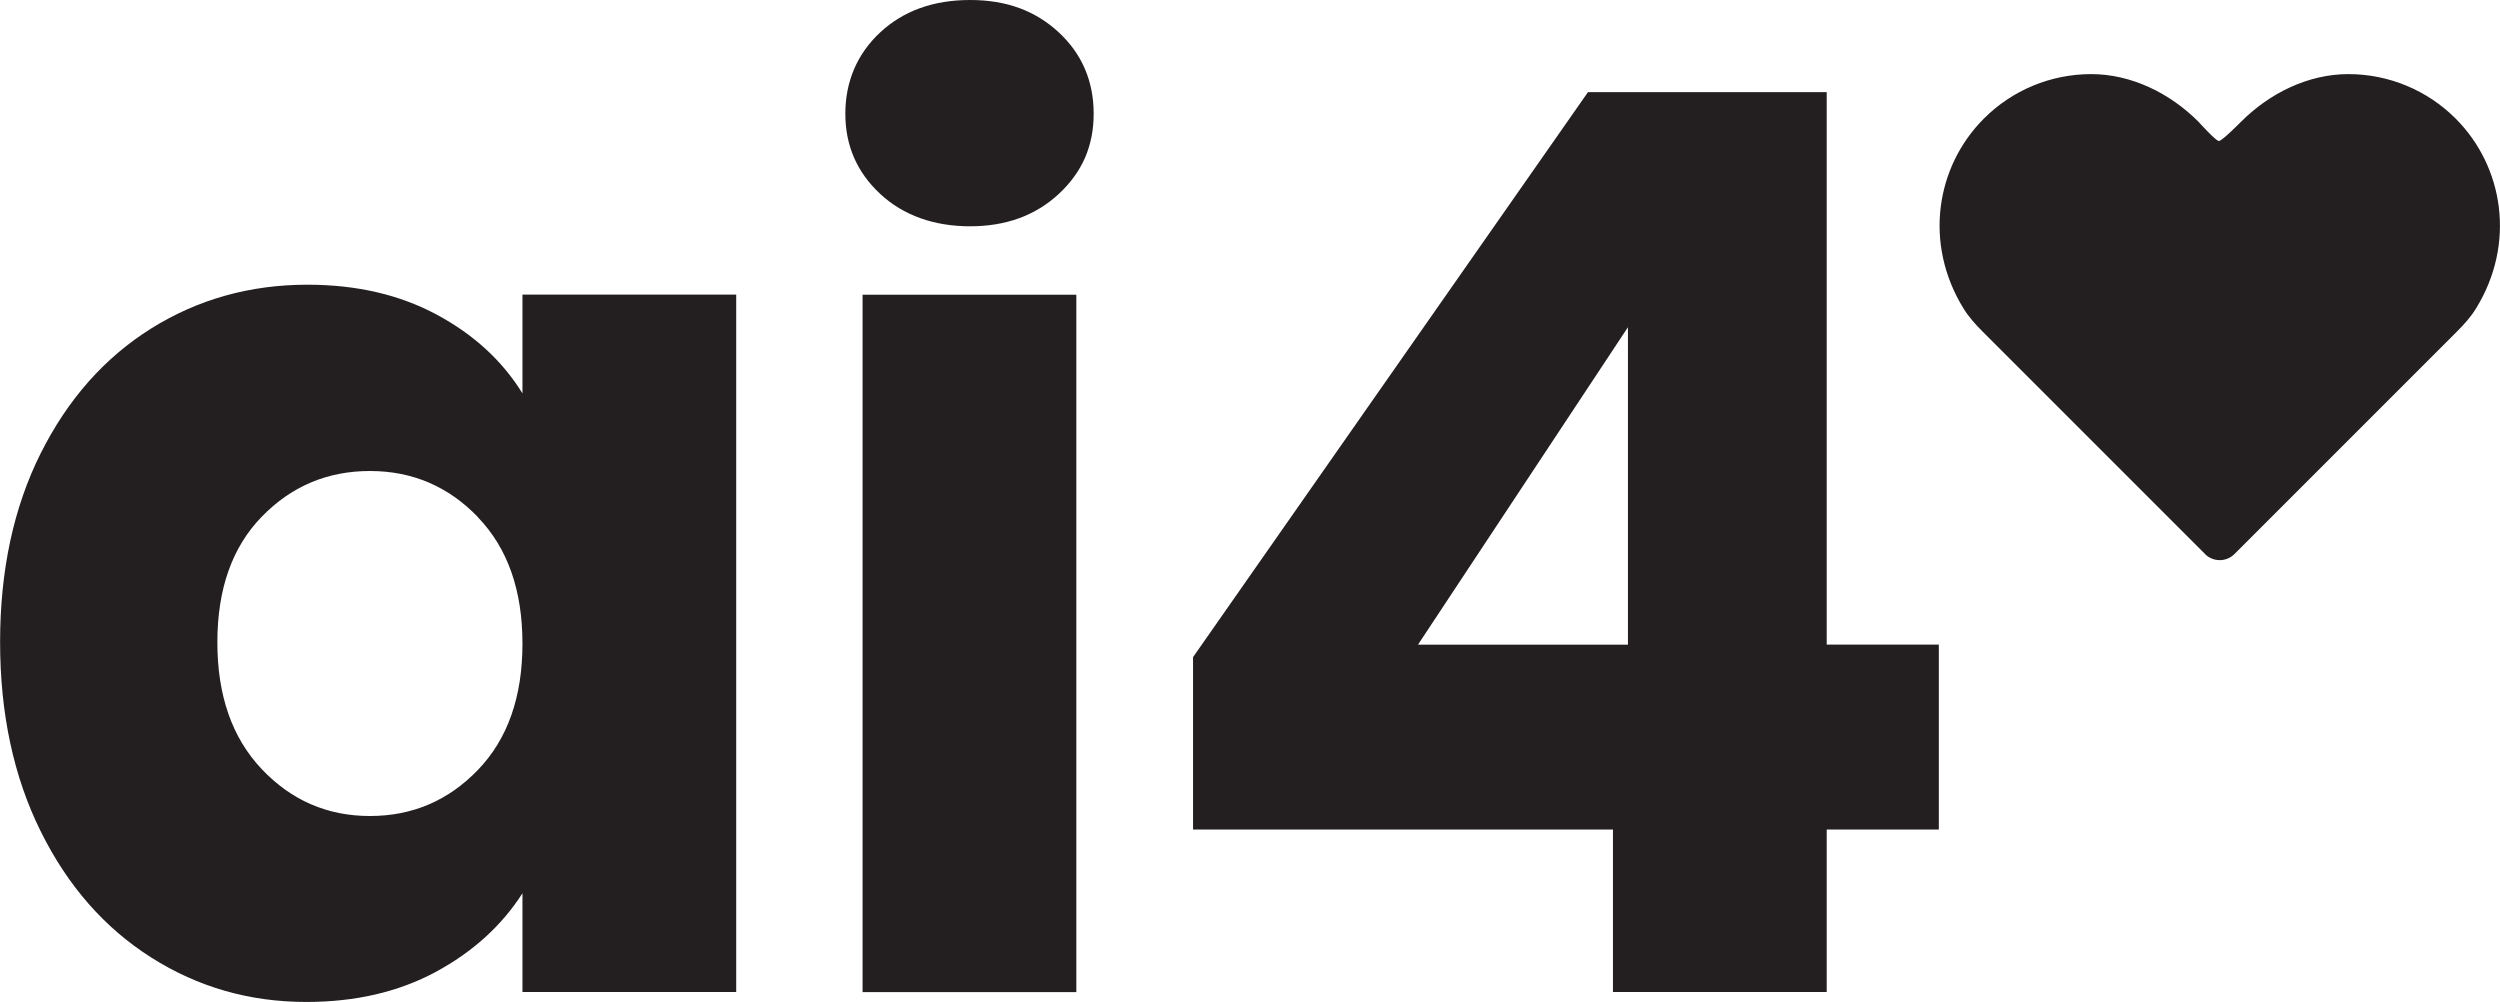 <?xml version="1.0" encoding="UTF-8"?>
<svg id="Layer_2" data-name="Layer 2" xmlns="http://www.w3.org/2000/svg" width="276.96" height="111.02" viewBox="0 0 276.96 111.02">
  <defs>
    <style>
      .cls-1 {
        fill: #231f20;
      }
    </style>
  </defs>
  <g id="Layer_4" data-name="Layer 4">
    <g>
      <path class="cls-1" d="M4.5,50.24c3-6,7.08-10.61,12.25-13.85,5.17-3.23,10.94-4.85,17.31-4.85,5.45,0,10.22,1.11,14.33,3.32,4.11,2.21,7.27,5.12,9.49,8.72v-10.94h23.68v77.26h-23.68v-10.94c-2.31,3.6-5.52,6.51-9.62,8.72-4.11,2.21-8.88,3.32-14.33,3.32-6.28,0-12-1.64-17.17-4.92-5.17-3.27-9.26-7.94-12.25-13.98-3-6.04-4.5-13.04-4.5-20.98s1.5-14.91,4.5-20.91ZM52.96,57.3c-3.28-3.41-7.27-5.12-11.98-5.12s-8.7,1.69-11.98,5.06c-3.28,3.37-4.92,8.01-4.92,13.92s1.64,10.59,4.92,14.05c3.28,3.46,7.27,5.19,11.98,5.19s8.7-1.71,11.98-5.12c3.28-3.41,4.92-8.07,4.92-13.98s-1.64-10.57-4.92-13.98Z"/>
      <path class="cls-1" d="M132.17,91.91v-19.11l43.75-62.59h26.45v61.2h12.42v20.49h-12.42v18h-23.68v-18h-46.52ZM180.35,36.25l-23.26,35.17h23.26v-35.17Z"/>
      <path class="cls-1" d="M244.29,61.38l-24.67-24.67c-.77-.77-1.52-1.6-2.09-2.53-4.44-7.2-3.06-15.73,2.26-21.05,3.15-3.15,7.42-4.92,11.88-4.92s8.73,2.12,11.88,5.27c0,0,1.92,2.14,2.27,2.14s2.46-2.14,2.46-2.14c3.15-3.15,7.42-5.27,11.88-5.27s8.73,1.77,11.88,4.92c5.32,5.32,6.7,13.85,2.26,21.05-.57.93-1.32,1.76-2.09,2.53l-24.67,24.67c-.9.9-2.36.9-3.26,0Z"/>
      <g>
        <path class="cls-1" d="M119.24,32.65v77.26h-23.68V32.65h23.68Z"/>
        <path class="cls-1" d="M97.51,21.48c-2.57-2.39-3.86-5.35-3.86-8.88s1.29-6.62,3.86-9.01c2.57-2.39,5.9-3.59,9.96-3.59s7.25,1.2,9.83,3.59c2.57,2.39,3.86,5.4,3.86,9.01s-1.29,6.49-3.86,8.88c-2.57,2.39-5.85,3.59-9.83,3.59s-7.39-1.2-9.96-3.59Z"/>
      </g>
    </g>
  </g>
</svg>